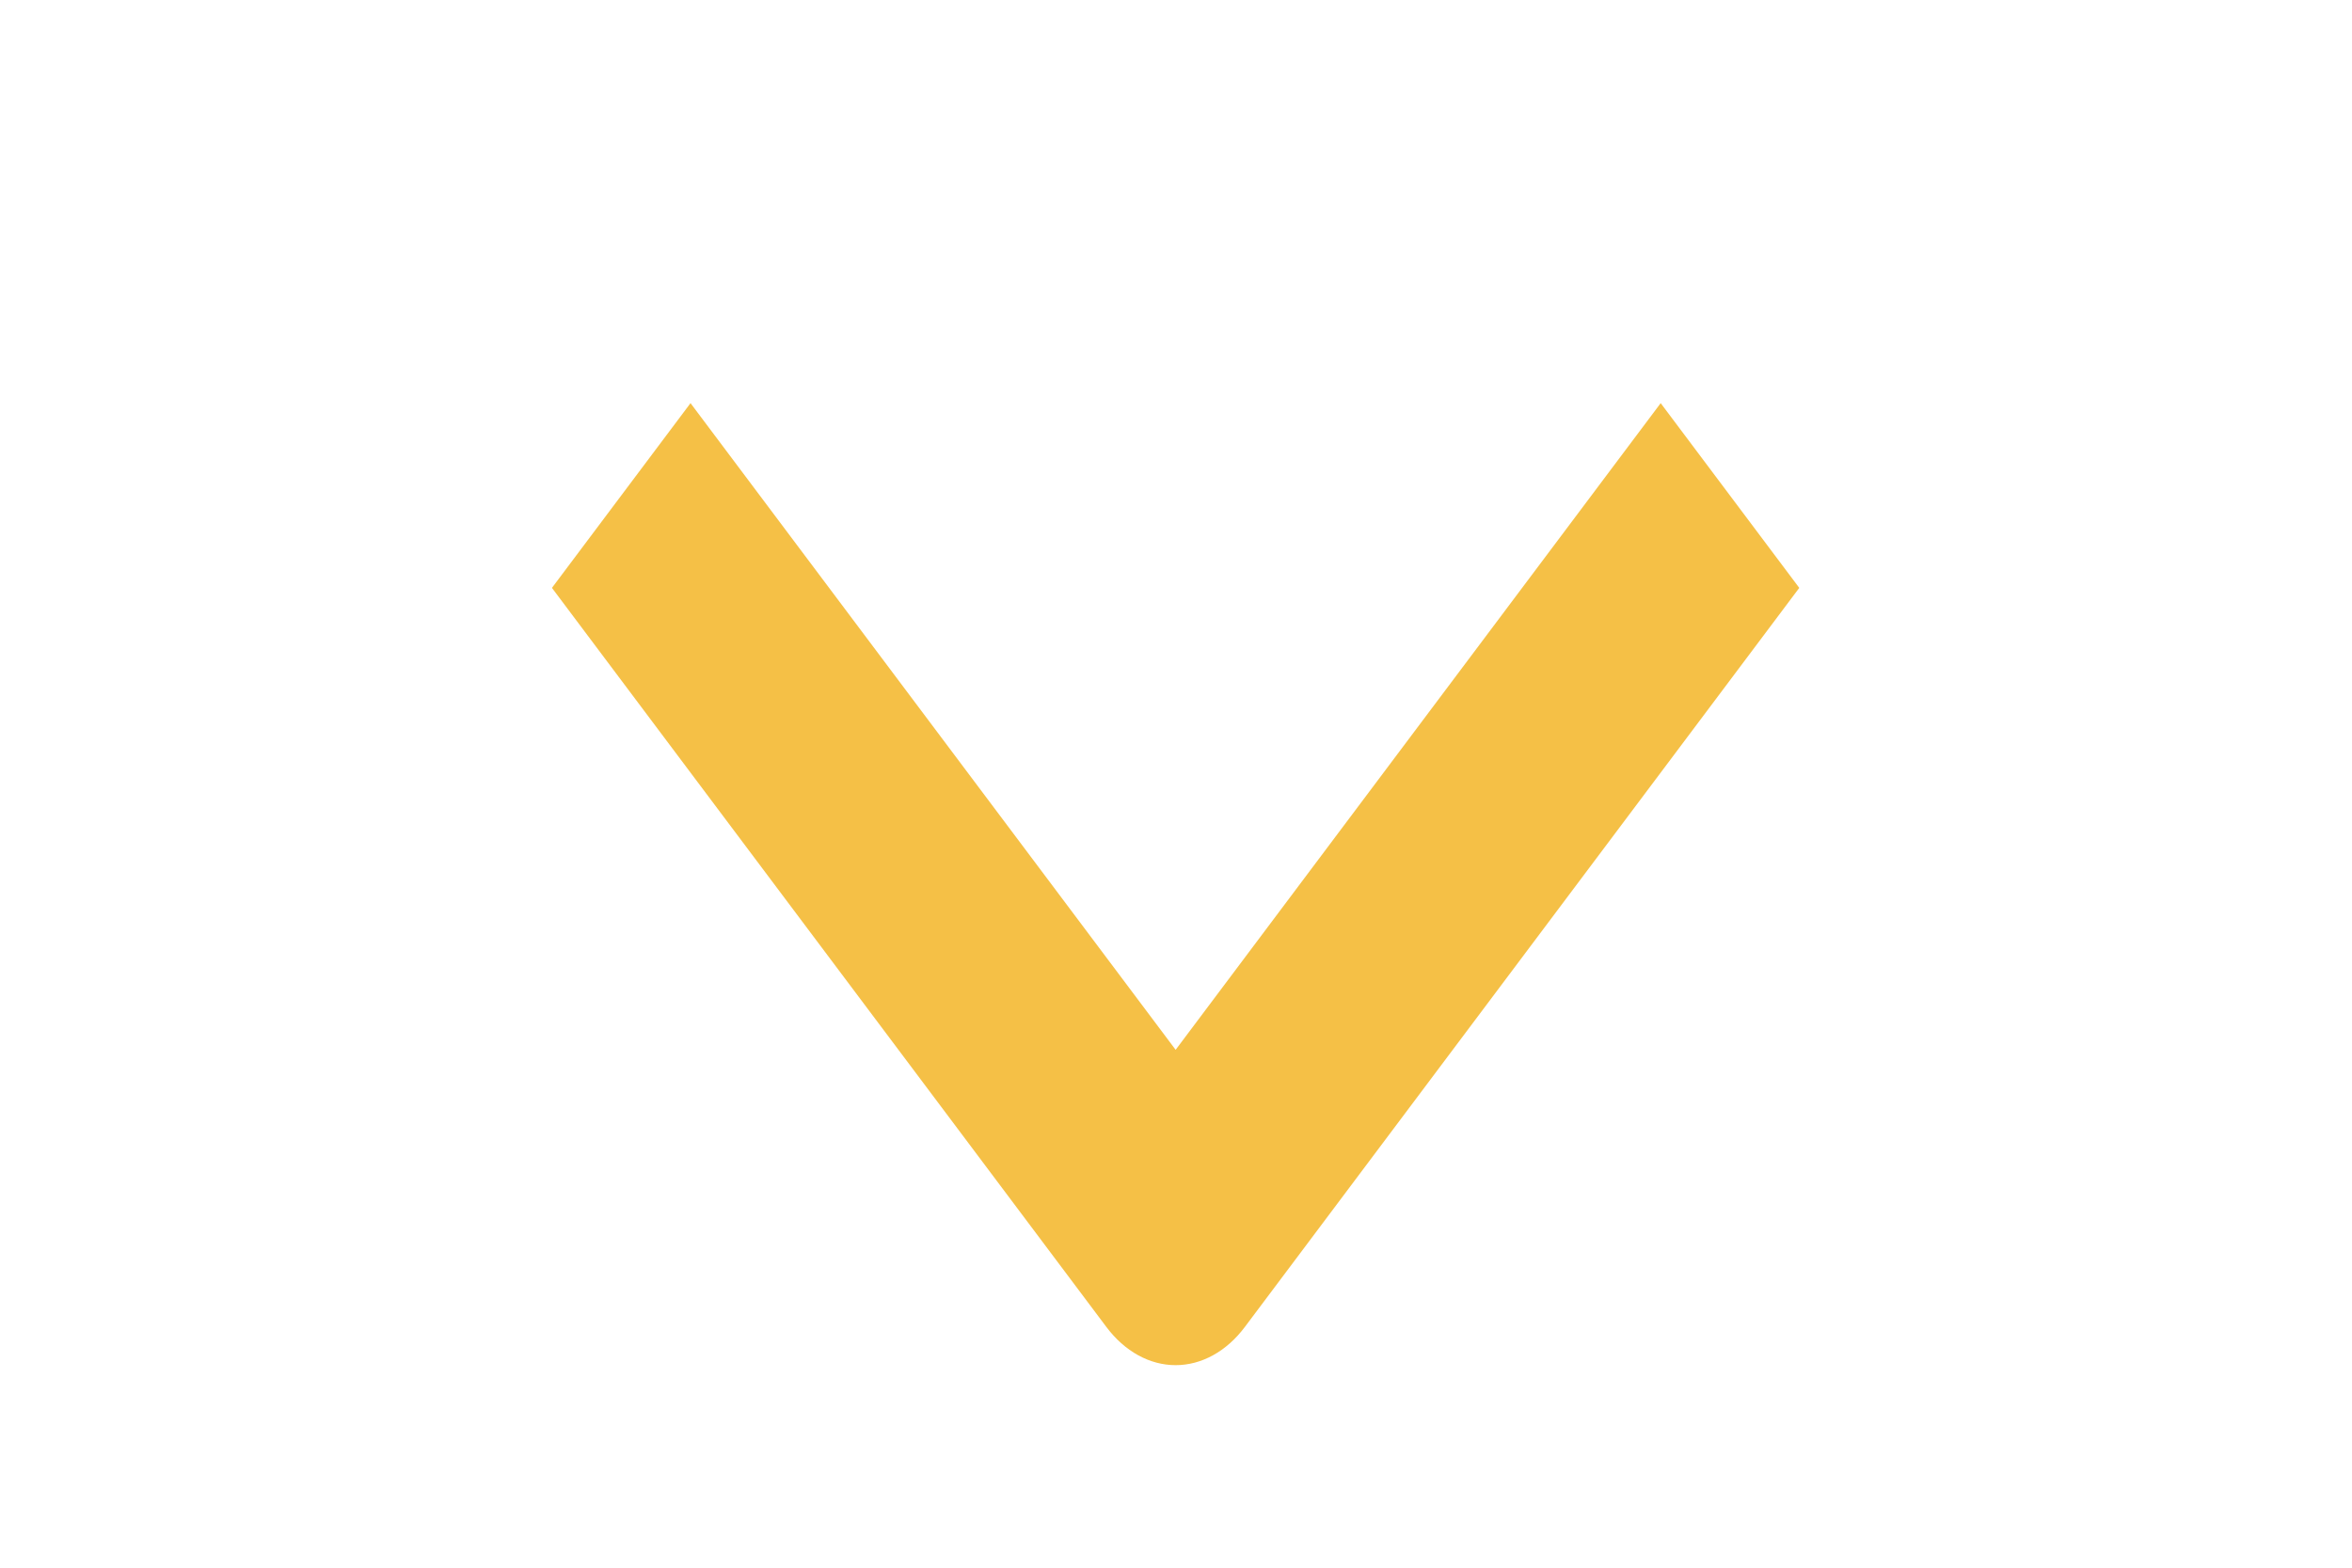 <svg width="39" height="26" viewBox="0 0 39 26" fill="none" xmlns="http://www.w3.org/2000/svg">
<path fill-rule="evenodd" clip-rule="evenodd" d="M18.345 22.007L9.152 9.75L11.45 6.686L19.494 17.411L27.537 6.686L29.835 9.75L20.642 22.007C20.338 22.413 19.924 22.641 19.494 22.641C19.063 22.641 18.649 22.413 18.345 22.007Z" fill="#F5C046"/>
</svg>
